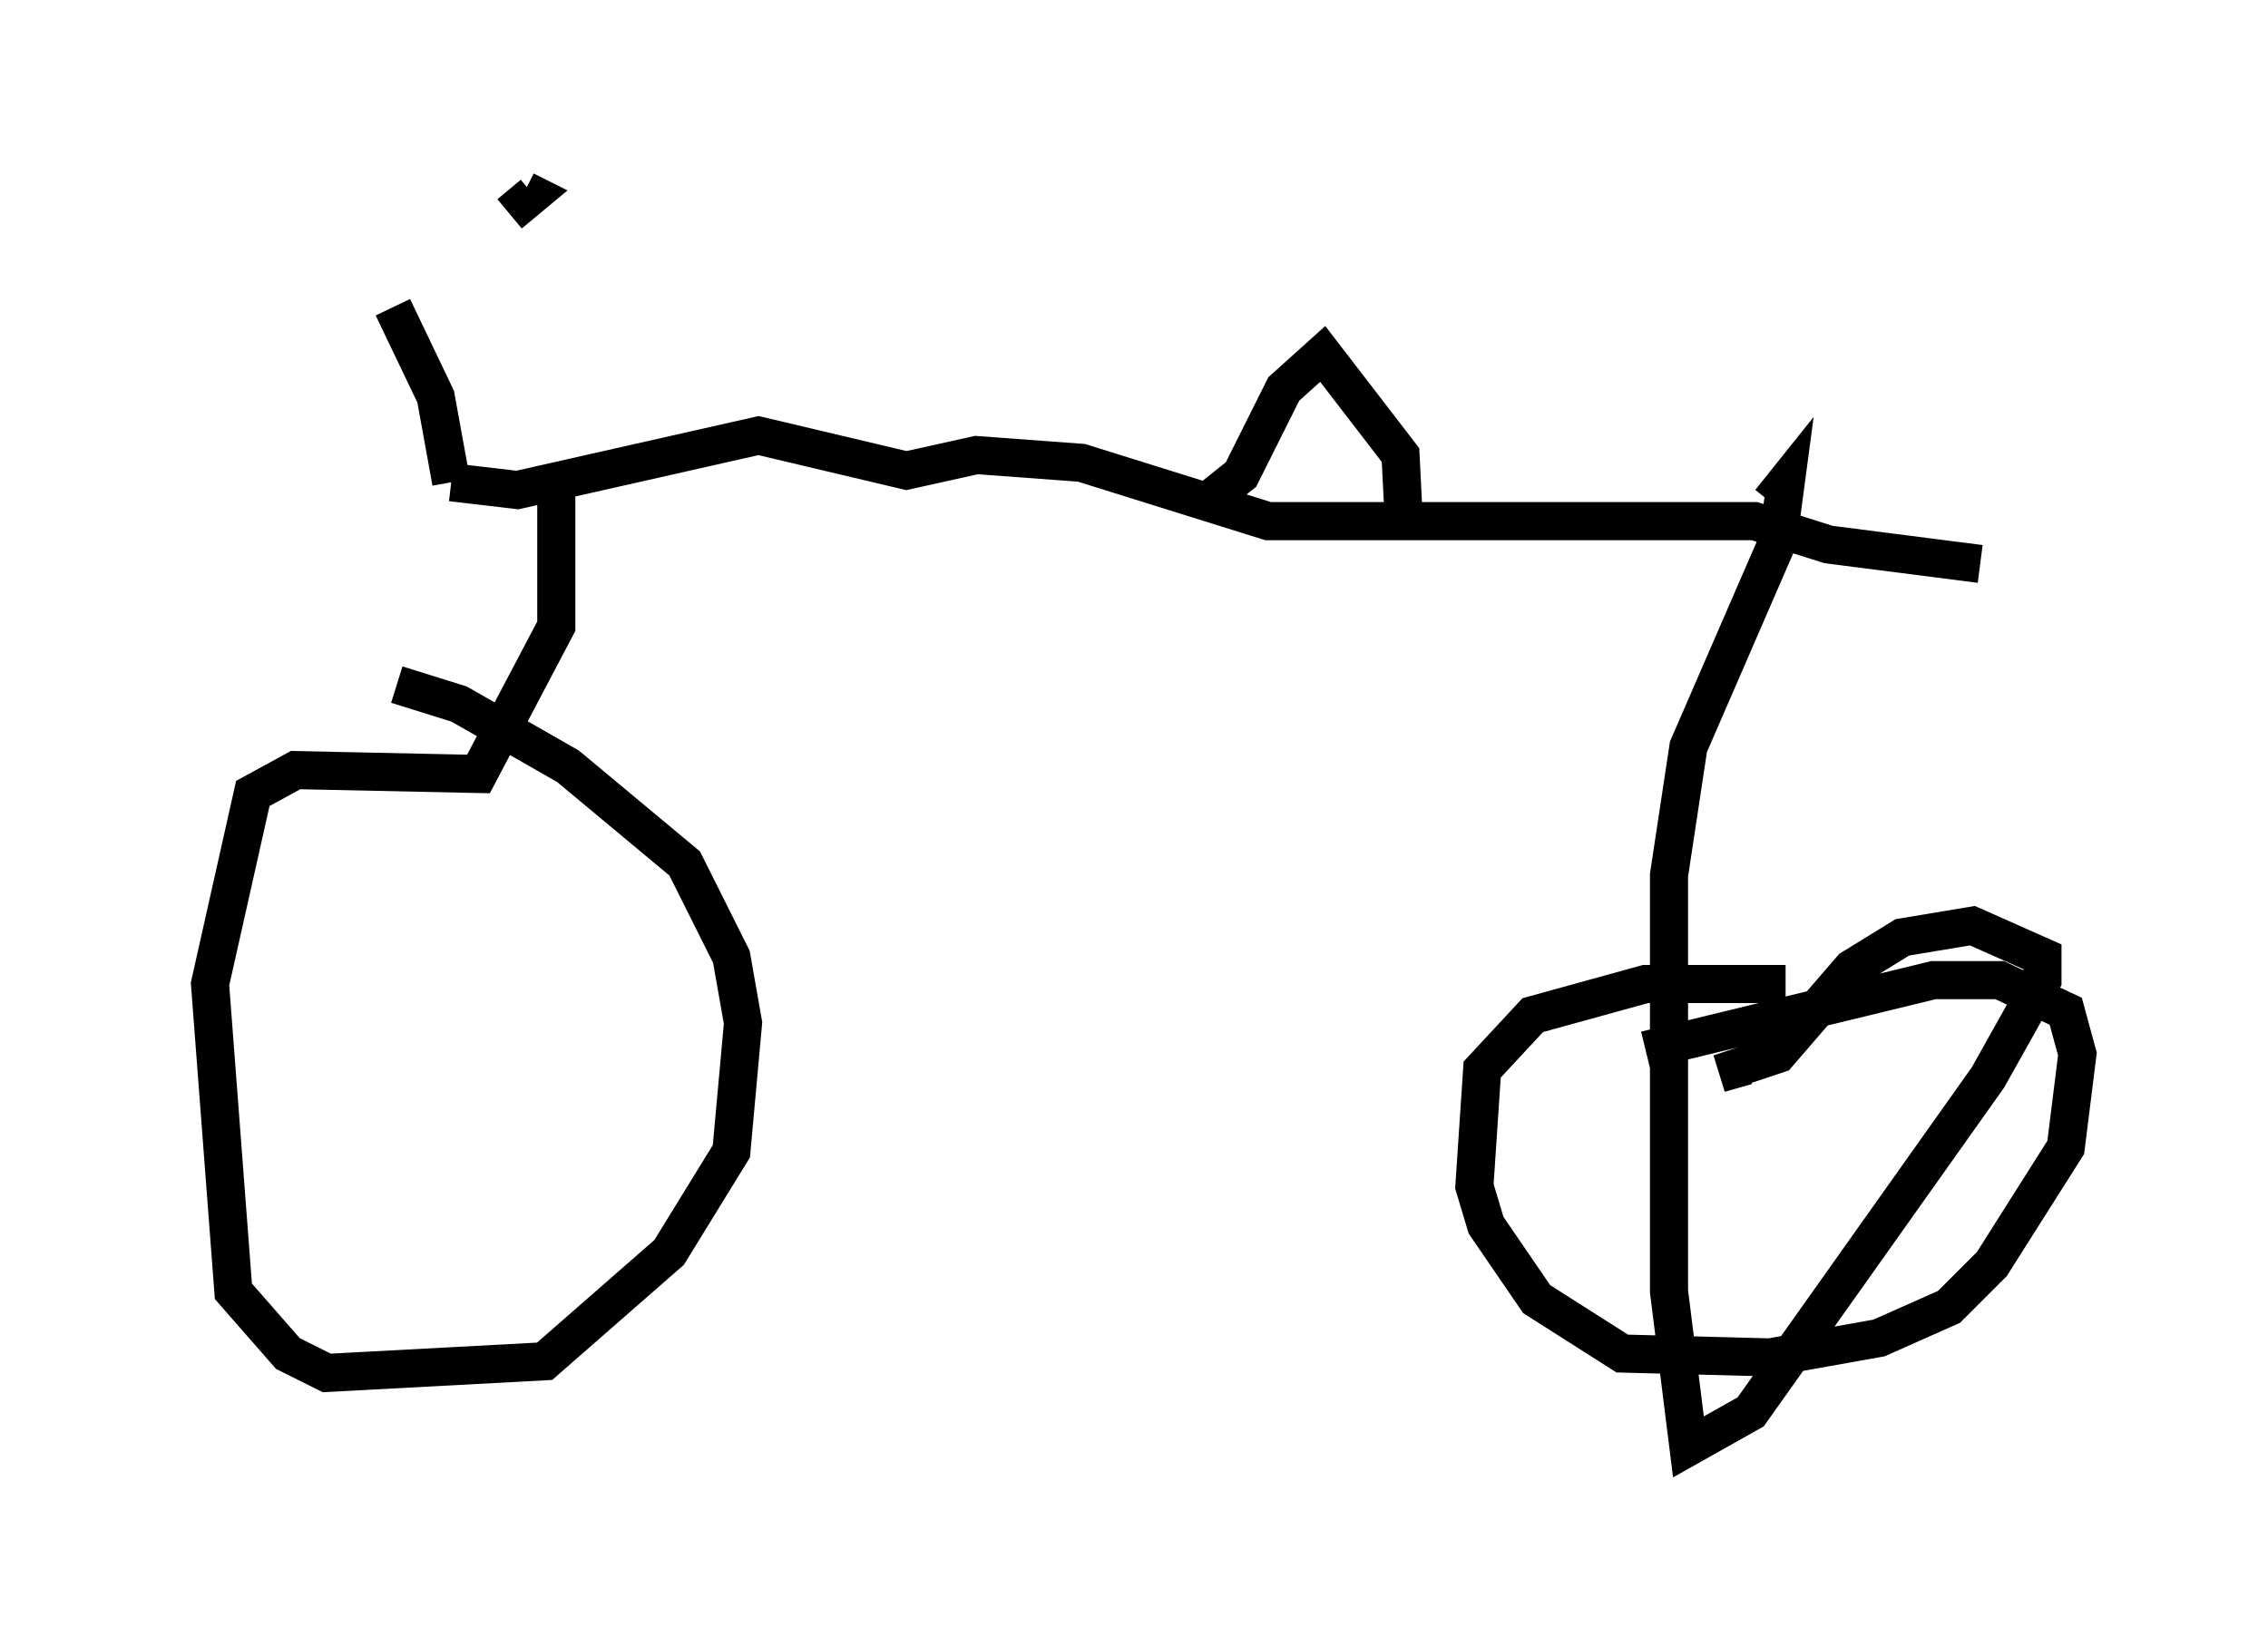 <?xml version="1.0" encoding="utf-8" ?>
<svg baseProfile="full" height="42.973" version="1.1" width="59.511" xmlns="http://www.w3.org/2000/svg" xmlns:ev="http://www.w3.org/2001/xml-events" xmlns:xlink="http://www.w3.org/1999/xlink"><defs /><rect fill="white" height="42.973" width="59.511" x="0" y="0" /><path d="M5, 11.84 m8.371, -6.227 l0.613, -0.51 -0.204, -0.102 m-3.471, 3.063 l1.123, 2.348 0.408, 2.246 m0.0, 0.0 l1.735, 0.204 6.329, -1.429 l3.879, 0.919 1.838, -0.408 l2.756, 0.204 4.9, 1.531 l12.761, 0.0 1.94, 0.613 l3.981, 0.51 m-19.906, -1.429 l0.0, -0.51 0.51, -0.408 l1.123, -2.246 1.021, -0.919 l2.042, 2.654 0.102, 2.042 m-22.254, -1.735 l0.0, 4.185 -2.042, 3.879 l-4.798, -0.102 -1.123, 0.613 l-1.123, 5.002 0.613, 8.065 l1.429, 1.633 1.021, 0.51 l5.717, -0.306 3.267, -2.858 l1.633, -2.654 0.306, -3.369 l-0.306, -1.735 -1.225, -2.45 l-3.063, -2.552 -2.858, -1.633 l-1.633, -0.51 m36.036, -4.798 l0.408, -0.51 -0.204, 1.531 l-2.348, 5.41 -0.51, 3.369 l0.0, 10.923 0.51, 4.083 l1.633, -0.919 6.227, -8.779 l1.429, -2.552 0.0, -0.613 l-1.838, -0.817 -1.838, 0.306 l-1.327, 0.817 -1.94, 2.246 l-1.531, 0.51 0.715, -0.204 m-2.654, -0.408 l7.554, -1.838 1.735, 0.0 l1.735, 0.817 0.306, 1.123 l-0.306, 2.45 -1.94, 3.063 l-1.123, 1.123 -1.838, 0.817 l-2.858, 0.51 -3.879, -0.102 l-2.246, -1.429 -1.327, -1.94 l-0.306, -1.021 0.204, -3.063 l1.327, -1.429 2.96, -0.817 l3.675, 0.0 " fill="none" stroke="black" stroke-width="1" /></svg>